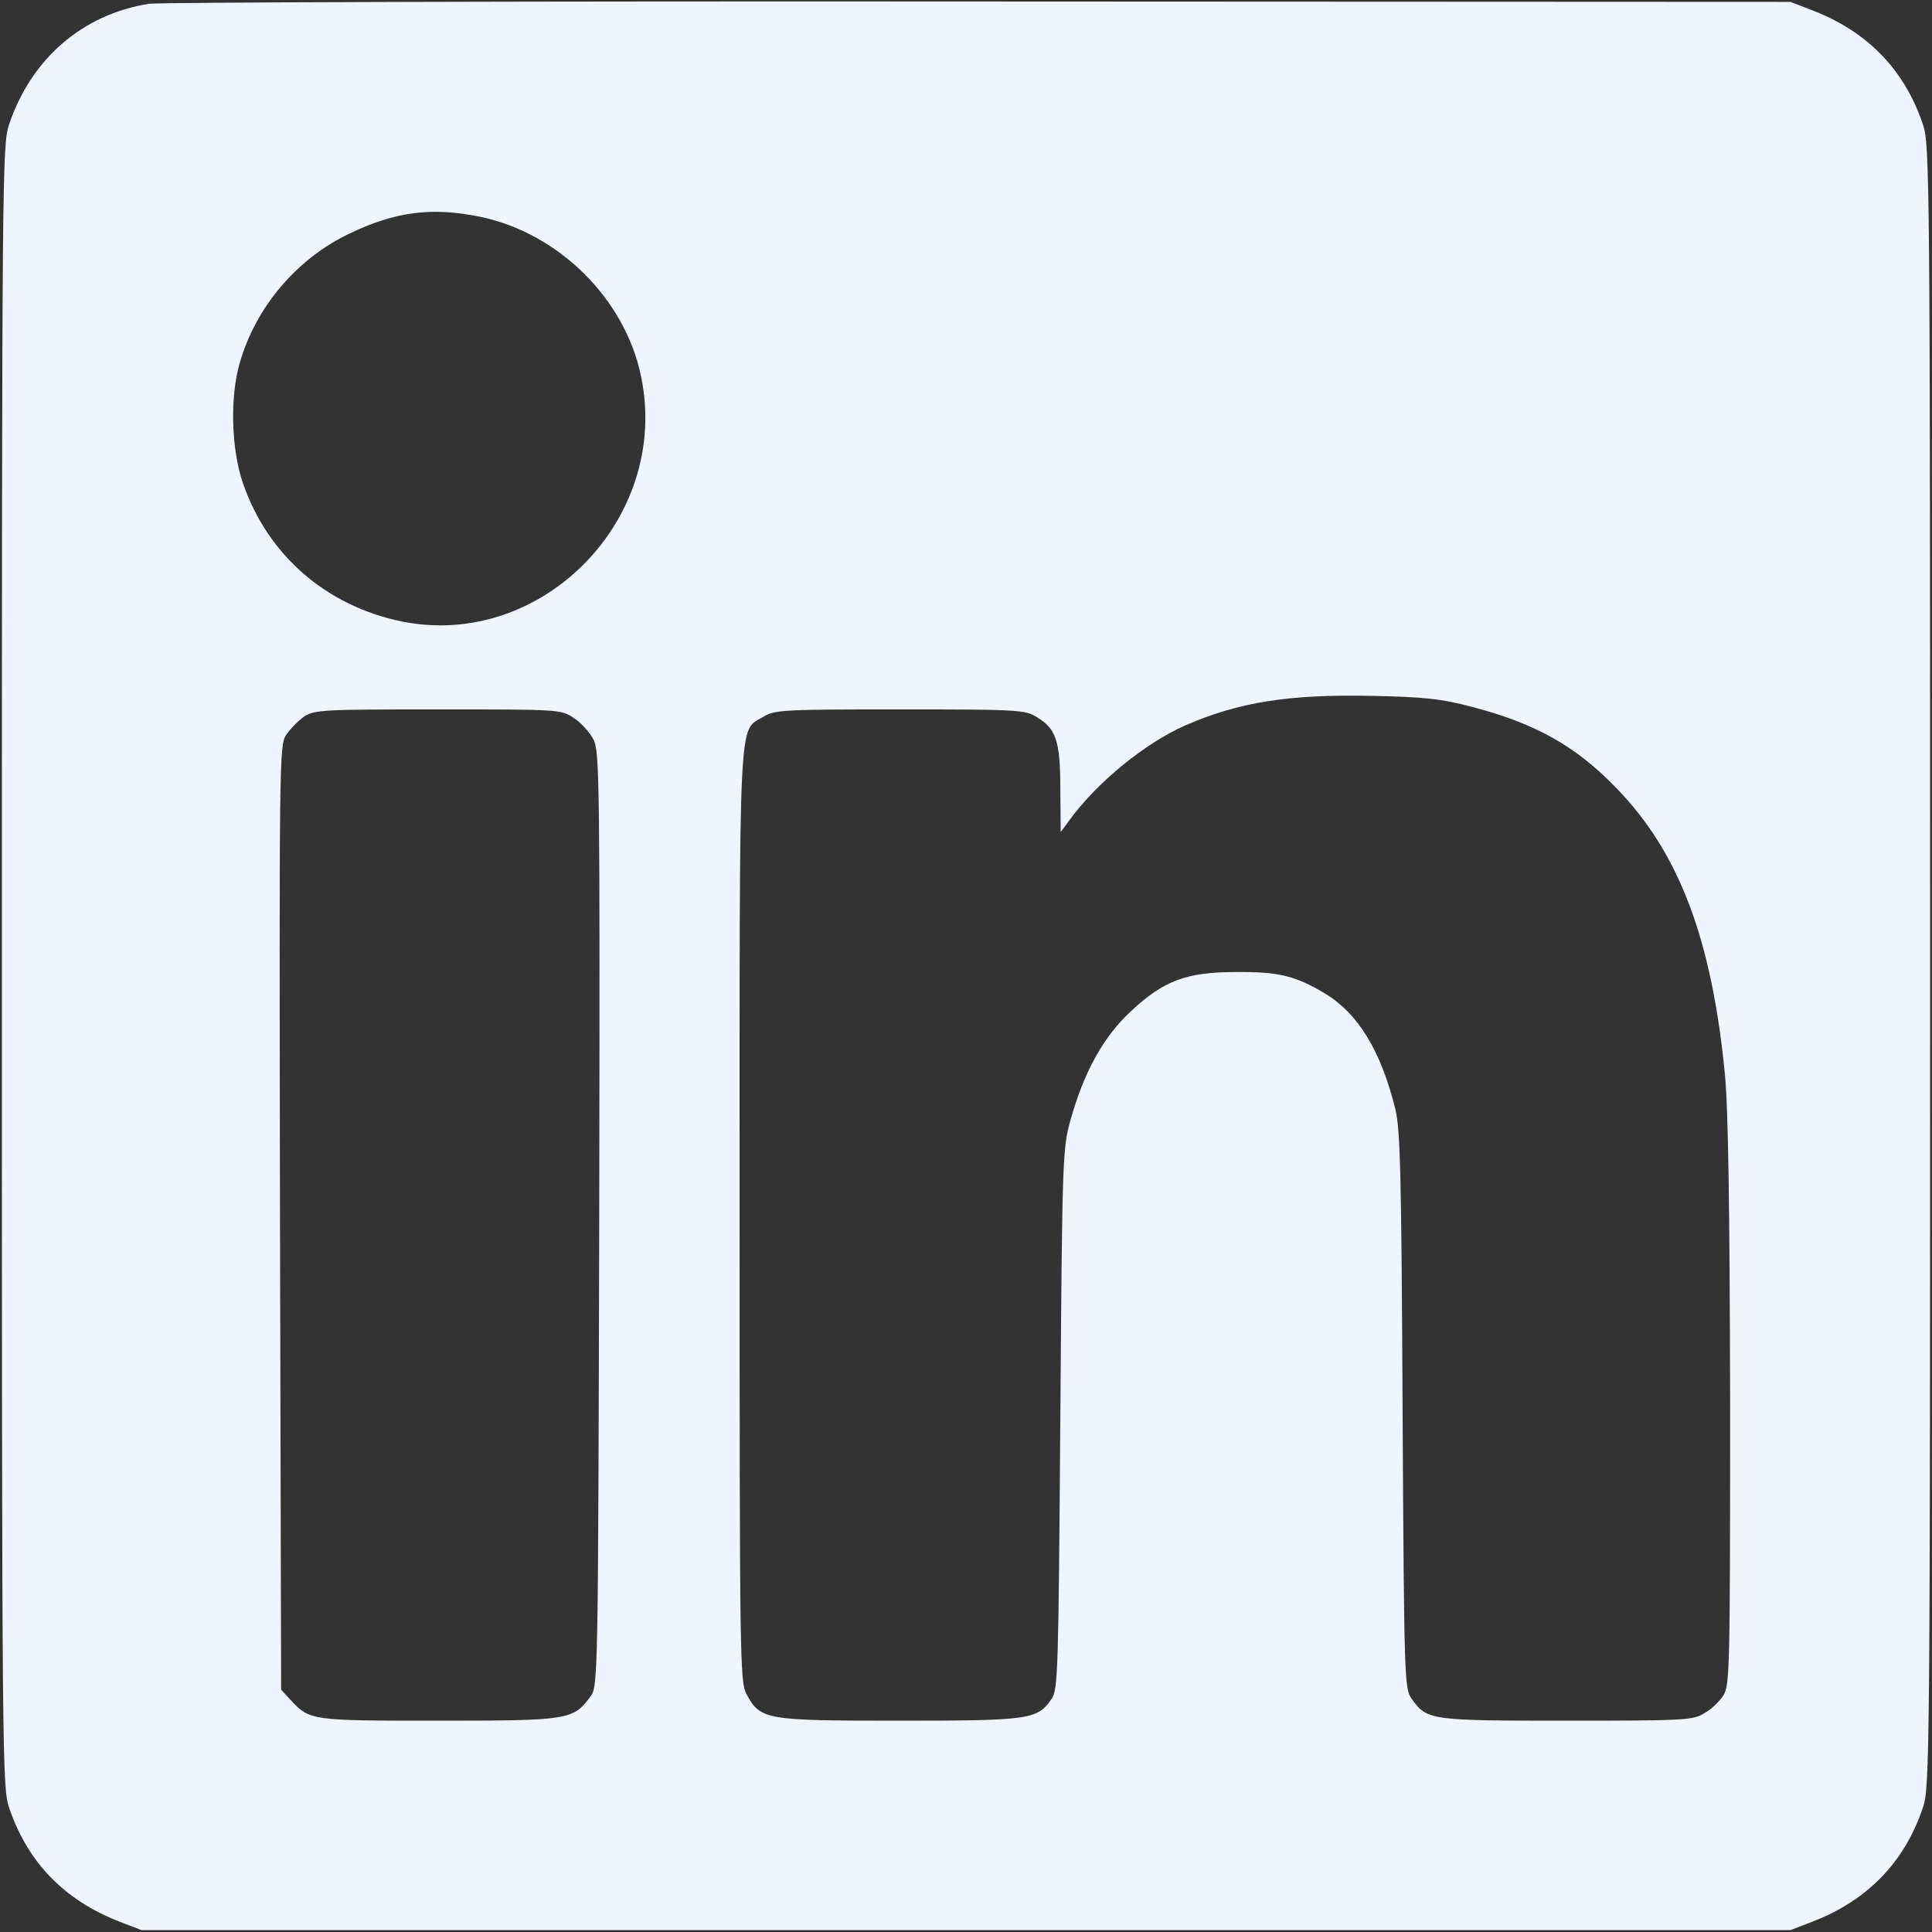 <svg version="1.0" xmlns="http://www.w3.org/2000/svg" viewBox="0 0 512 512"
    preserveAspectRatio="xMidYMid meet">

    <rect x="0" y="0" width="512" height="512" fill="#333333" stroke="none"/>

    <g transform="translate(0,512) scale(0.1,-0.1)"
        fill="#f0f4ff" stroke="none">
        <path
            d="M395 5110 c-176 -28 -312 -145 -371 -320 -18 -53 -19 -130 -19 -2230
            0 -2100 1 -2177 19 -2230 49 -146 148 -247 294 -303 l57 -22 2185 0 2185 0 57
            22 c146 56 245 157 294 303 18 53 19 130 19 2230 0 2100 -1 2177 -19 2230 -49
            146 -148 247 -294 303 l-57 22 -2150 1 c-1182 1 -2172 -2 -2200 -6z m880 -565
            c207 -44 382 -218 424 -423 78 -376 -262 -724 -634 -649 -200 41 -355 175
            -421 366 -31 89 -35 228 -9 318 42 148 150 276 289 343 124 60 222 72 351 45z
            m2625 -1298 c169 -44 276 -104 383 -215 166 -170 253 -399 288 -757 9 -91 13
            -353 14 -875 0 -702 -1 -747 -18 -773 -10 -16 -32 -37 -50 -47 -30 -19 -53
            -20 -365 -20 -363 0 -370 1 -411 58 -19 28 -20 46 -24 763 -3 623 -6 744 -19
            799 -38 154 -98 254 -188 308 -78 46 -121 57 -235 56 -131 0 -192 -23 -279
            -105 -72 -67 -123 -159 -159 -287 -21 -75 -22 -97 -27 -792 -5 -668 -6 -717
            -23 -742 -38 -55 -56 -58 -404 -58 -356 0 -368 2 -405 71 -17 32 -18 92 -18
            1267 0 1368 -4 1281 64 1323 29 18 56 19 361 19 310 0 332 -1 362 -20 52 -31
            63 -64 63 -192 l1 -113 22 30 c74 102 202 206 309 253 141 61 271 82 488 78
            147 -3 190 -8 270 -29z m-2379 -30 c19 -12 42 -38 52 -57 16 -33 17 -109 15
            -1272 -3 -1233 -3 -1237 -24 -1265 -45 -61 -58 -63 -402 -63 -338 0 -341 0
            -392 55 l-25 27 -3 1250 c-2 1206 -2 1252 16 1280 11 16 32 38 48 49 27 18 51
            19 355 19 322 0 326 0 360 -23z" />
    </g>
</svg>